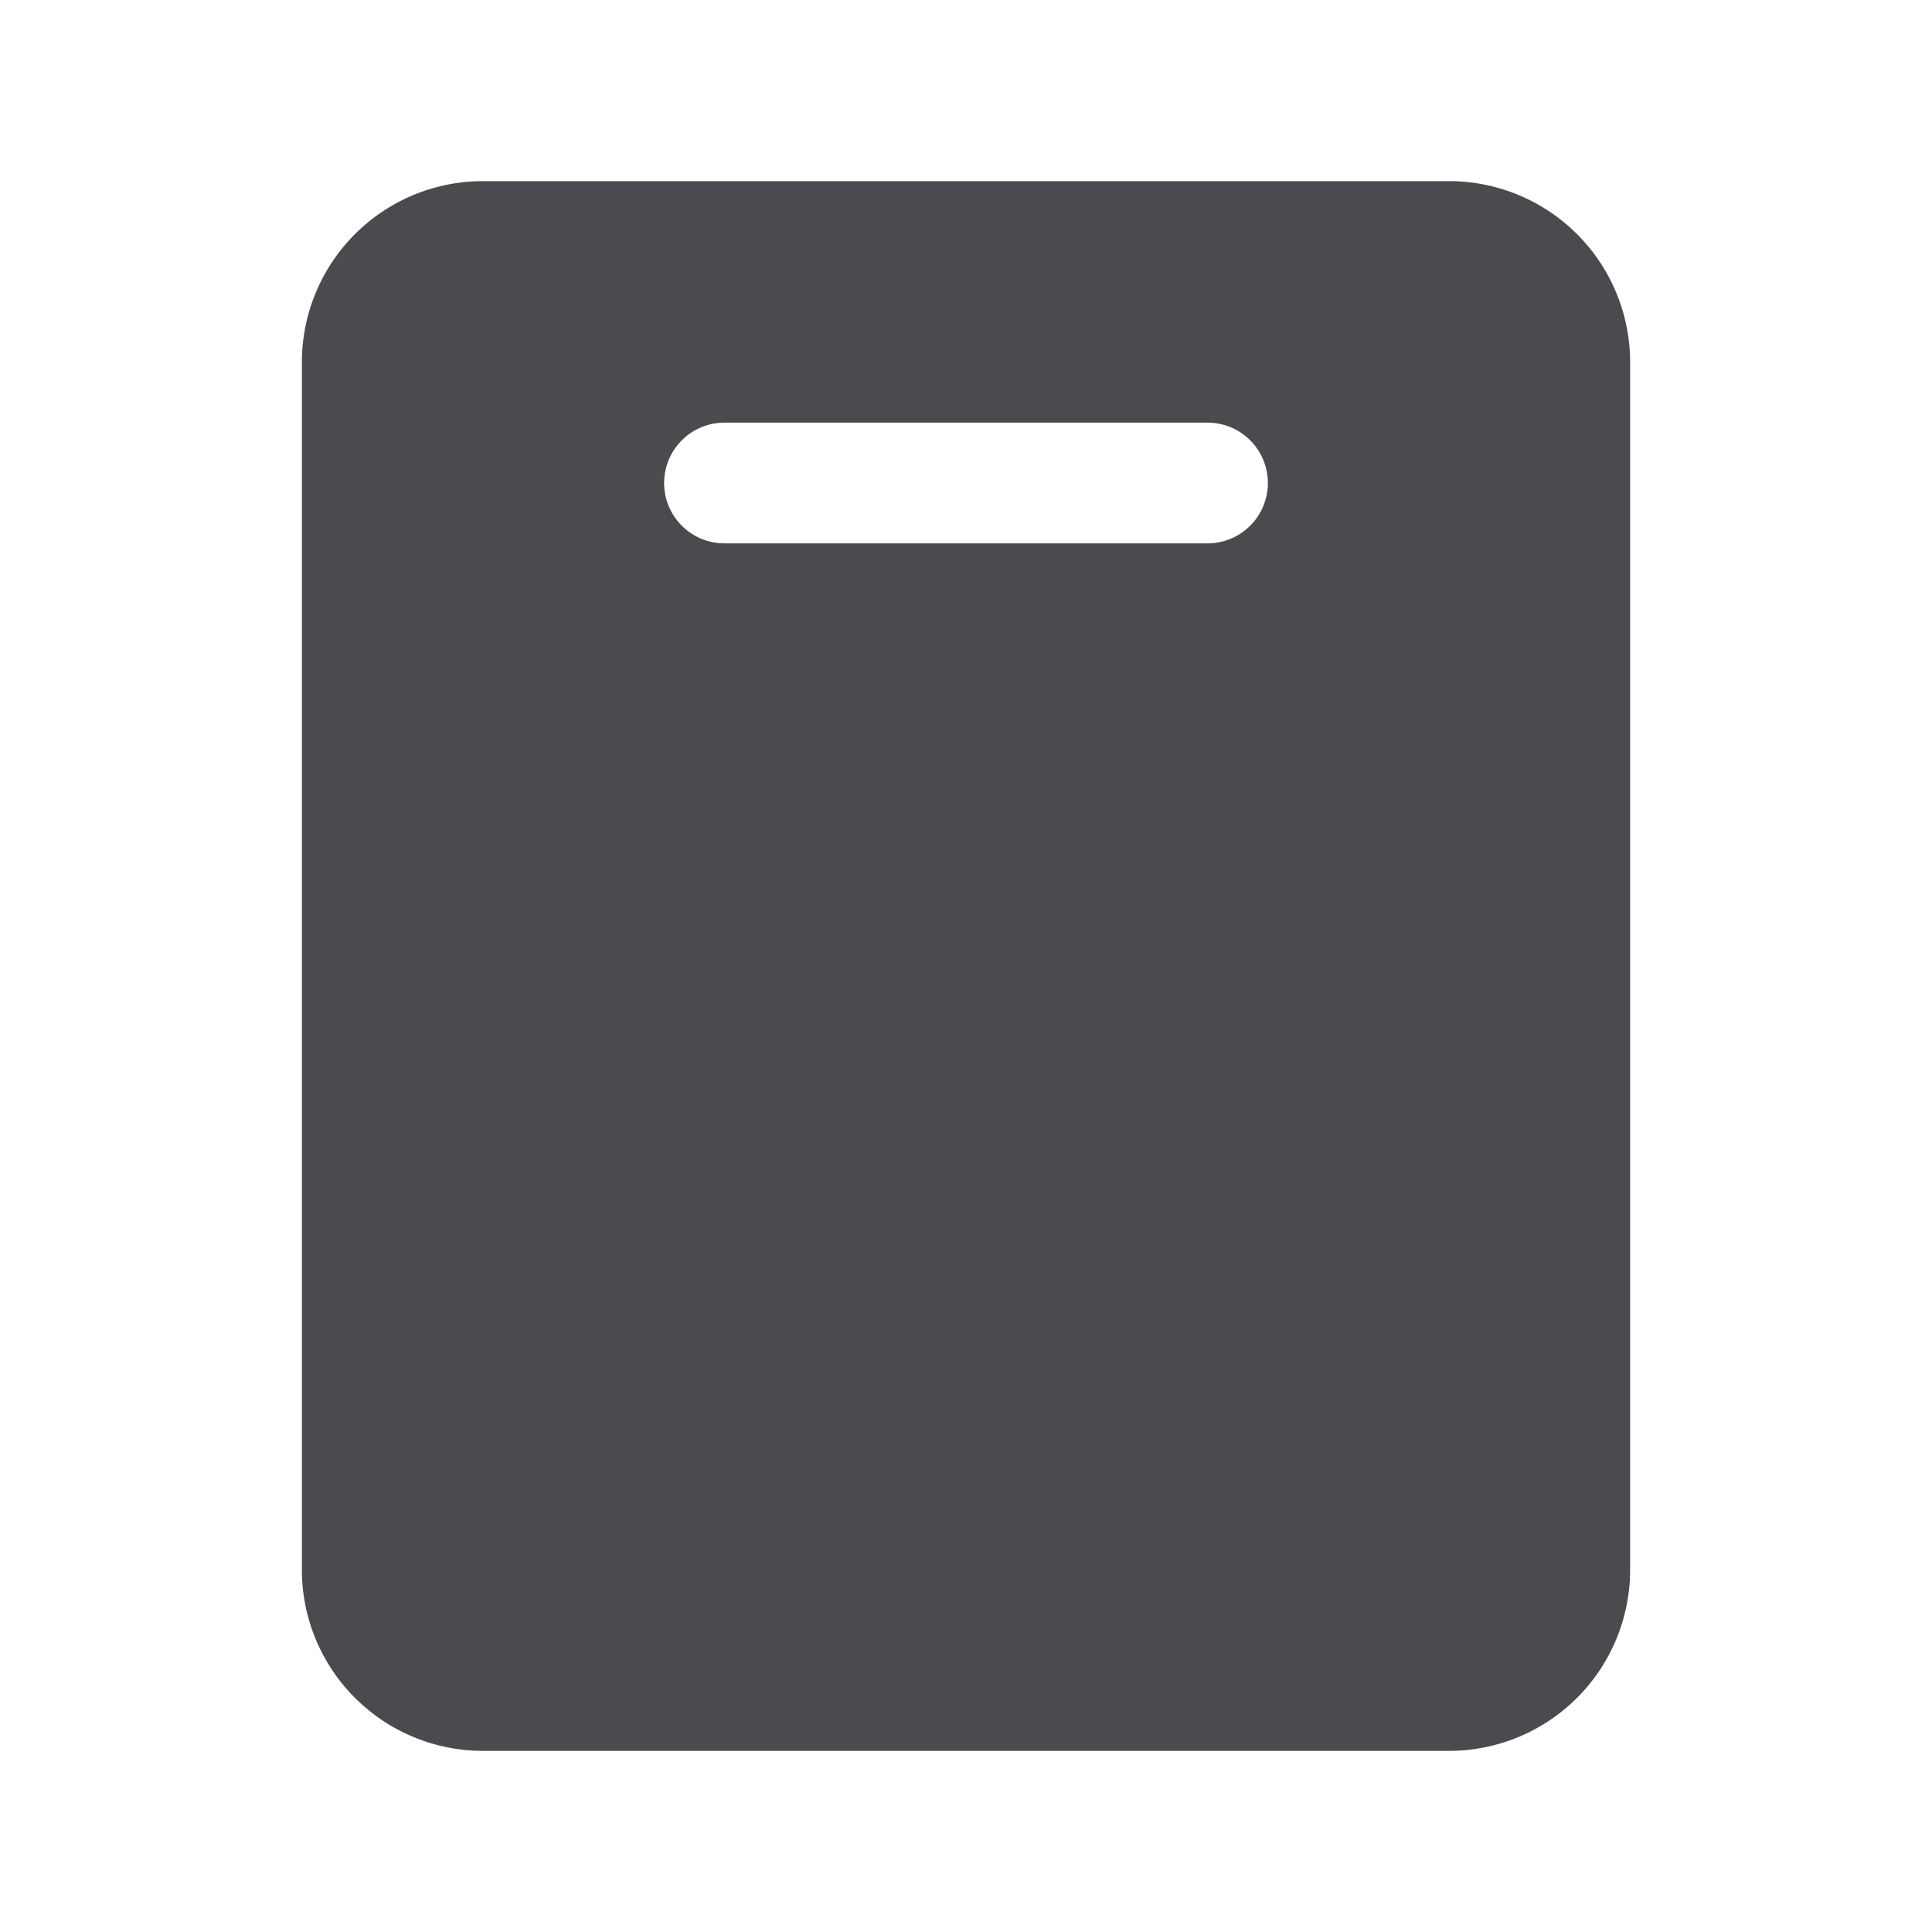 <svg xmlns="http://www.w3.org/2000/svg" width="32" height="32" fill="none" viewBox="0 0 32 32">
  <path fill="#4A4A4F" d="M24 3H8a3 3 0 0 0-3 3v20a3 3 0 0 0 3 3h16a3 3 0 0 0 3-3V6a3 3 0 0 0-3-3Zm-4 6h-8a1 1 0 1 1 0-2h8a1 1 0 1 1 0 2Z"/>
</svg>
